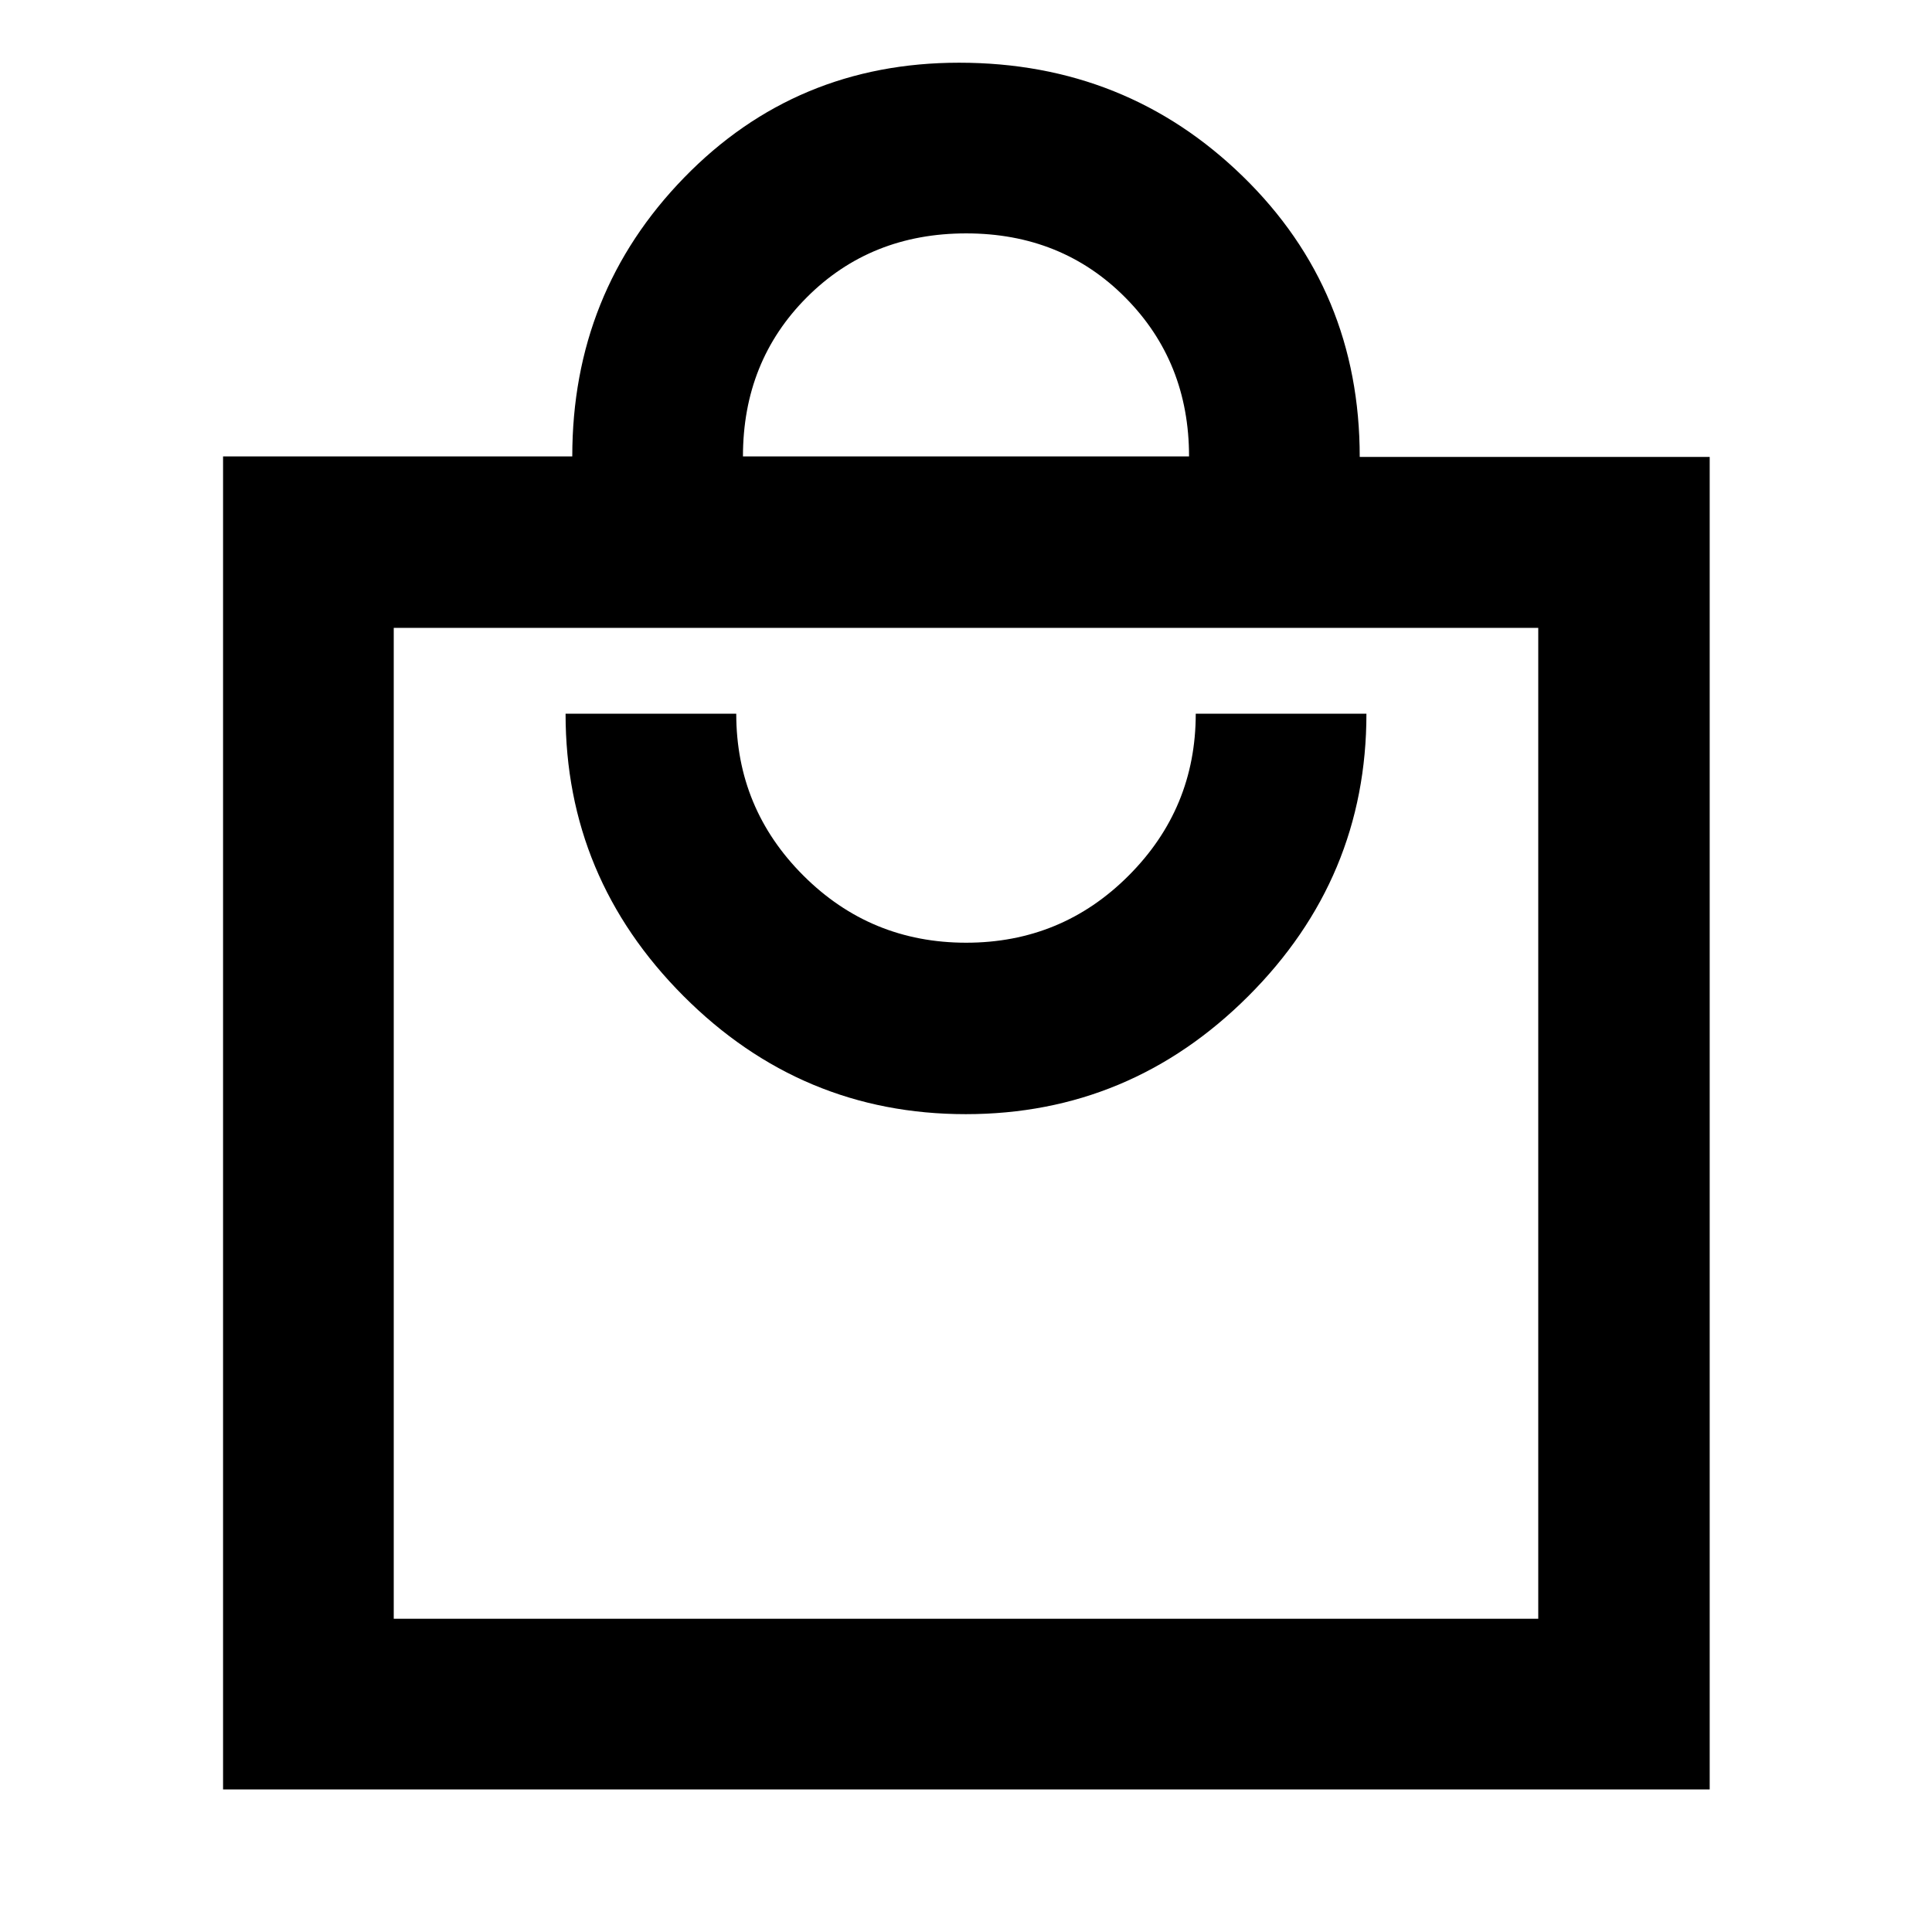 <svg xmlns="http://www.w3.org/2000/svg" height="40" viewBox="0 -960 960 960" width="40"><path d="M110.84-70.84V-733.2h173.52q0-81.37 55.55-138.51 55.54-57.13 136.67-57.13 83.07 0 141.07 56.57 57.99 56.57 57.99 139.31h173.9v662.12h-738.7Zm84.81-84.81h568.7v-492.36h-568.7v492.36Zm284.21-250.73q81.68 0 140.39-58.62 58.72-58.62 58.72-140.35h-84.81q0 47.02-33.31 80.4-33.3 33.38-80.77 33.38t-80.86-33.34q-33.38-33.34-33.38-80.44h-84.81q0 81.54 58.58 140.26 58.58 58.71 140.25 58.71ZM369.17-733.2h221.66q0-47.02-31.64-78.92-31.64-31.91-79.11-31.91t-79.19 31.79q-31.72 31.79-31.72 79.04ZM195.65-155.65v-492.36 492.36Z"/></svg>